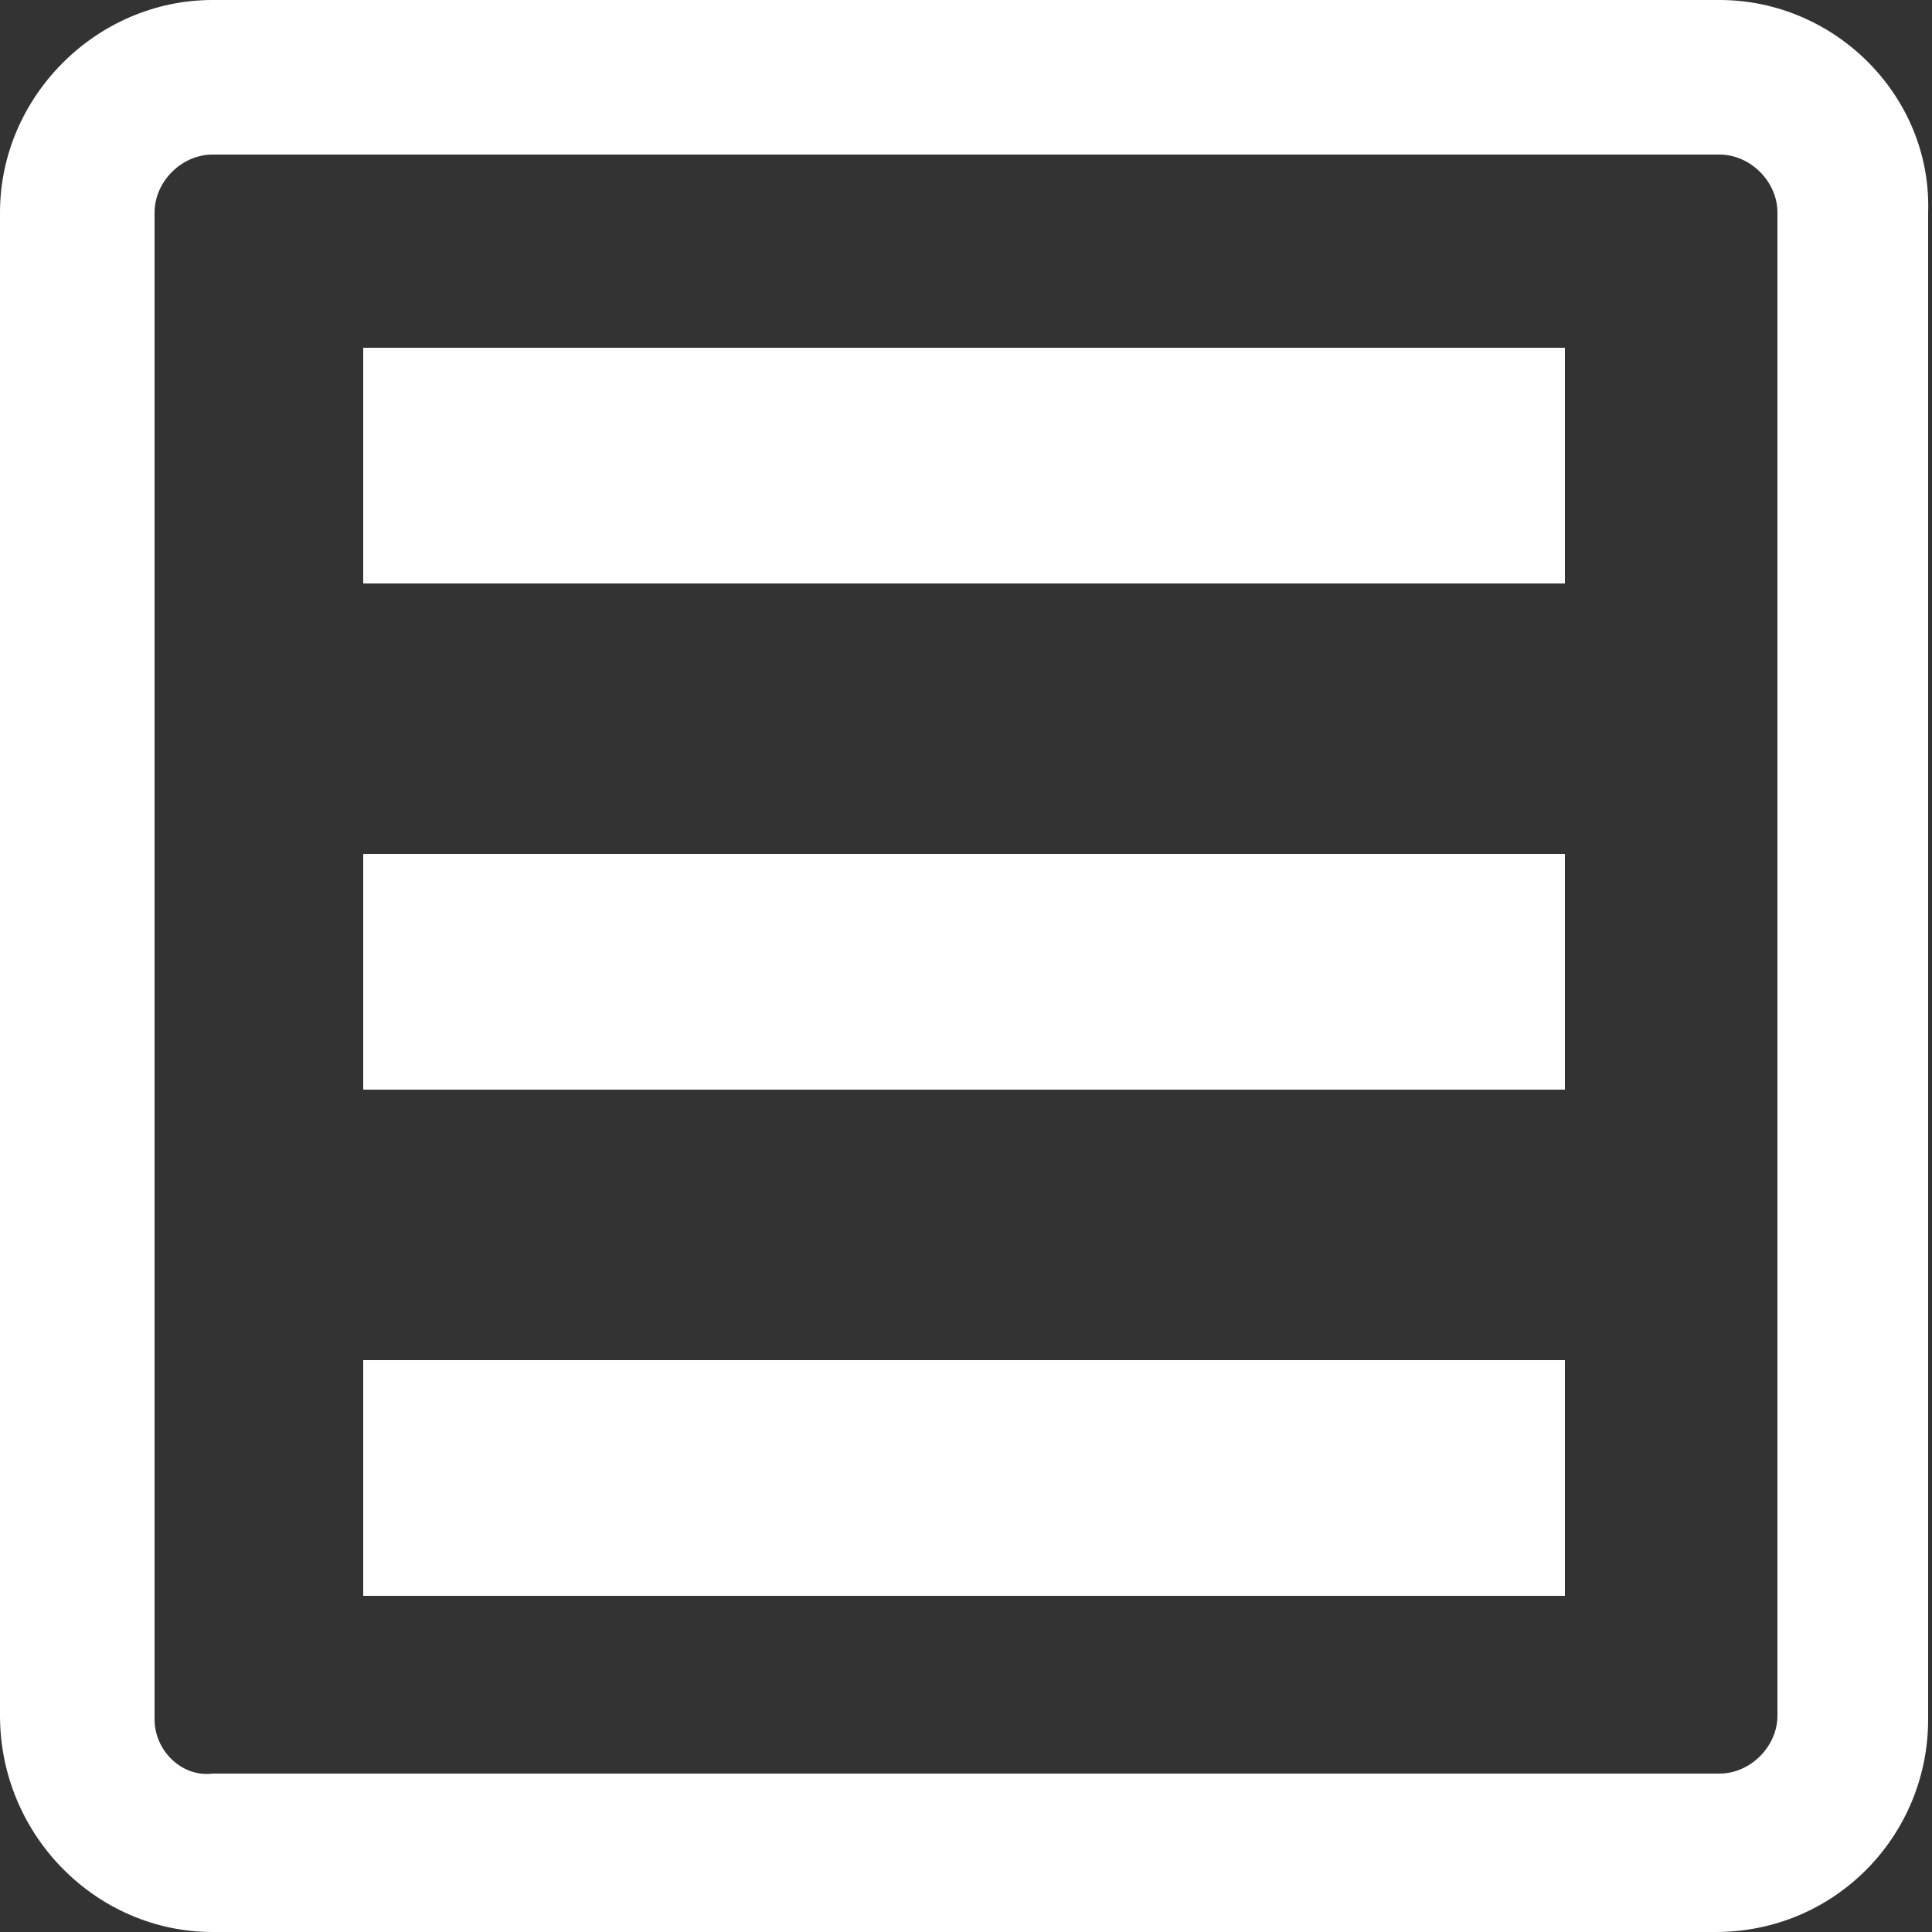 <?xml version="1.0" encoding="utf-8"?>
<!-- Generator: Adobe Illustrator 19.2.1, SVG Export Plug-In . SVG Version: 6.00 Build 0)  -->
<svg version="1.1" id="Слой_1" xmlns="http://www.w3.org/2000/svg" xmlns:xlink="http://www.w3.org/1999/xlink" x="0px" y="0px"
	 viewBox="0 0 50 50" style="enable-background:new 0 0 50 50;" xml:space="preserve">
<rect x="0" y="0" width="50" height="50" fill="#333333" stroke="none"/>
<style type="text/css">
	.st0{fill:#FFFFFF;}
</style>
<rect x="9.4" y="9" class="st0" width="31.1" height="6.1"/>
<rect x="9.4" y="22.1" class="st0" width="31.1" height="6.1"/>
<rect x="9.4" y="35.2" class="st0" width="31.1" height="6.1"/>
<path class="st0" d="M44.5,4C45.3,4,46,4.7,46,5.5v38.9c0,0.8-0.7,1.5-1.5,1.5H5.5C4.7,46,4,45.3,4,44.5V5.5C4,4.7,4.7,4,5.5,4H44.5
	 M44.5,0H5.5C2.5,0,0,2.5,0,5.5v38.9C0,47.5,2.5,50,5.5,50h38.9c3.1,0,5.5-2.5,5.5-5.5V5.5C50,2.5,47.5,0,44.5,0L44.5,0z"/>
</svg>
